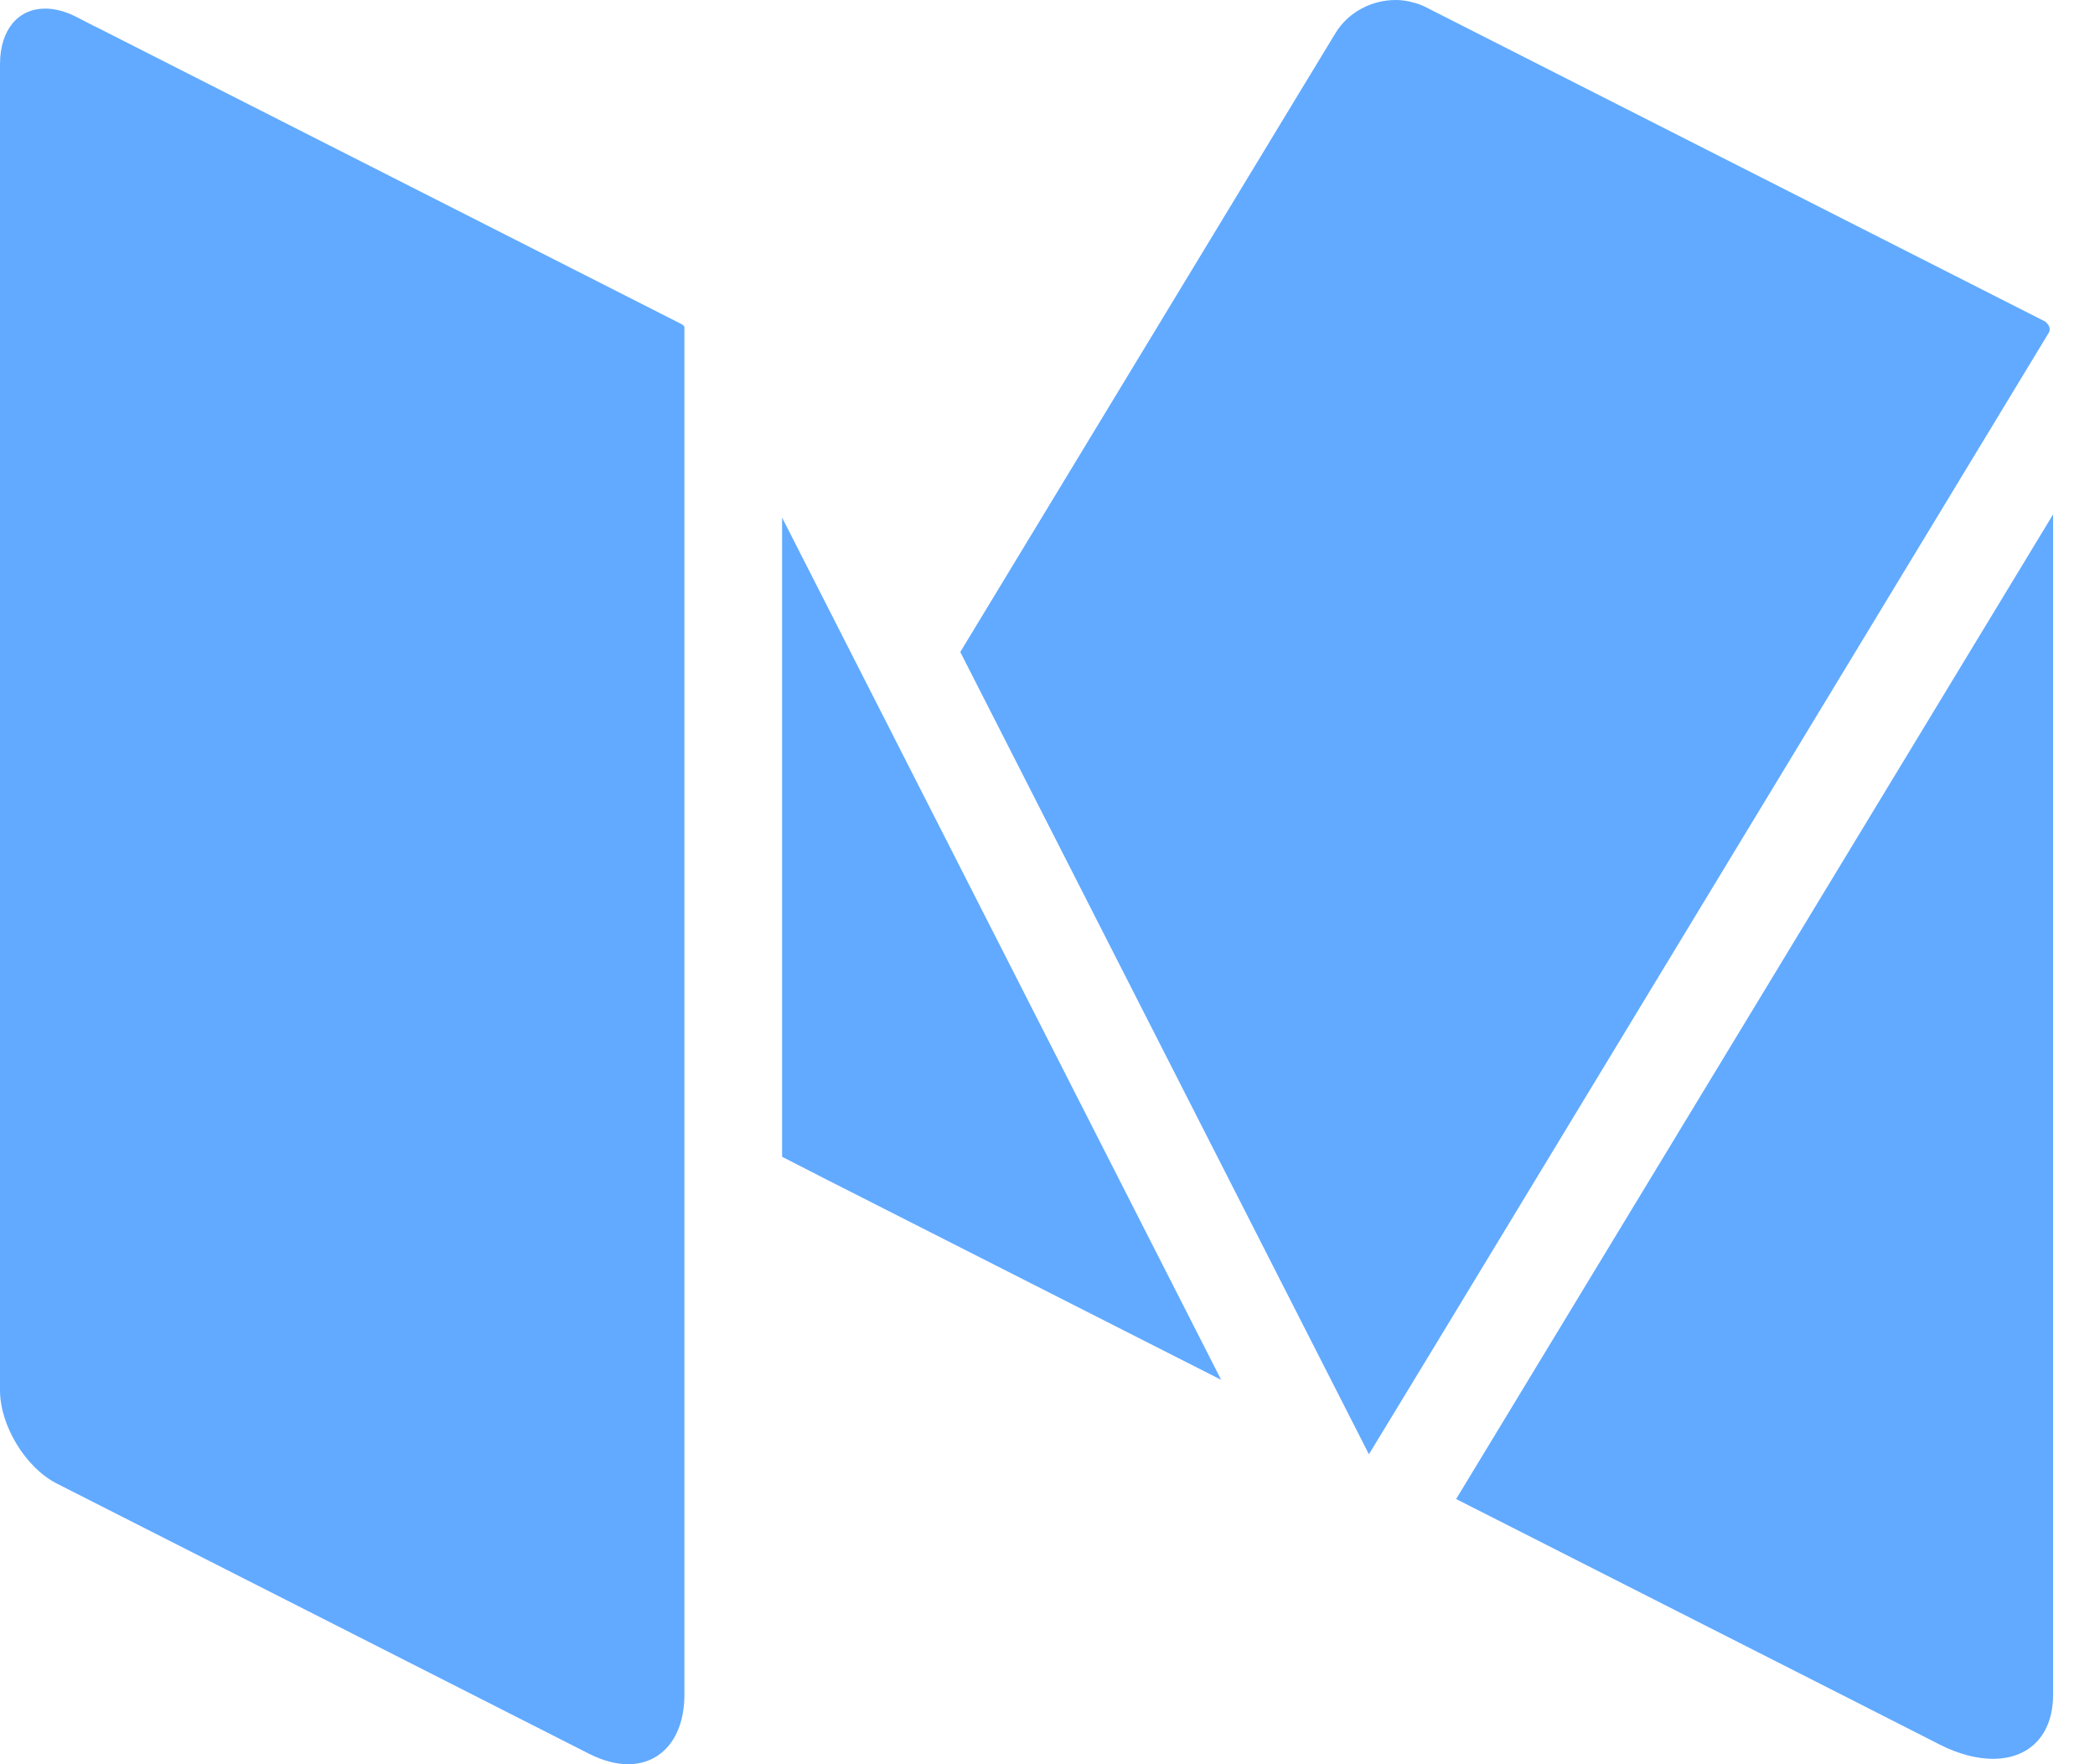 <?xml version="1.0" encoding="UTF-8"?>
<svg width="19px" height="16px" viewBox="0 0 19 16" version="1.1" xmlns="http://www.w3.org/2000/svg" xmlns:xlink="http://www.w3.org/1999/xlink">
    <!-- Generator: Sketch 53.1 (72631) - https://sketchapp.com -->
    <title>Group 3</title>
    <desc>Created with Sketch.</desc>
    <g id="Symbols" stroke="none" stroke-width="1" fill="none" fill-rule="evenodd">
        <g id="footer" transform="translate(-1203, -83)" fill="#61AAFF" fill-rule="nonzero">
            <g id="Group-4">
                <g transform="translate(380, 80)">
                    <g id="Group-7" transform="translate(724, 3)">
                        <g id="Group-3" transform="translate(99, 0)">
                            <path d="M6.207,15.368 C6.207,15.764 5.995,16 5.696,16 C5.59,16 5.472,15.97 5.348,15.908 L0.516,13.455 C0.232,13.311 0,12.929 0,12.608 L0,0.583 C0,0.266 0.168,0.078 0.409,0.078 C0.494,0.078 0.589,0.101 0.688,0.151 L0.857,0.238 C0.857,0.238 0.859,0.238 0.859,0.238 L6.184,2.941 C6.193,2.946 6.2,2.955 6.207,2.962 L6.207,15.368 Z M11.786,0.837 L12.112,0.3 C12.228,0.109 12.441,0 12.658,0 C12.708,0 12.76,0.007 12.81,0.021 C12.848,0.03 12.888,0.043 12.929,0.064 L18.546,2.915 C18.547,2.915 18.547,2.917 18.547,2.917 L18.552,2.918 C18.556,2.92 18.556,2.925 18.559,2.927 C18.587,2.95 18.599,2.988 18.58,3.019 L12.987,12.248 L12.415,13.189 L8.709,5.913 L11.786,0.837 Z M7.093,10.491 L7.093,4.694 L11.075,12.514 L7.493,10.696 L7.093,10.491 Z M18.62,15.368 C18.62,15.74 18.4,15.951 18.076,15.951 C17.931,15.951 17.765,15.91 17.59,15.821 L16.788,15.413 L13.206,13.595 L18.62,4.665 L18.62,15.368 Z" id="Shape"></path>
                        </g>
                    </g>
                </g>
            </g>
        </g>
    </g>
</svg>